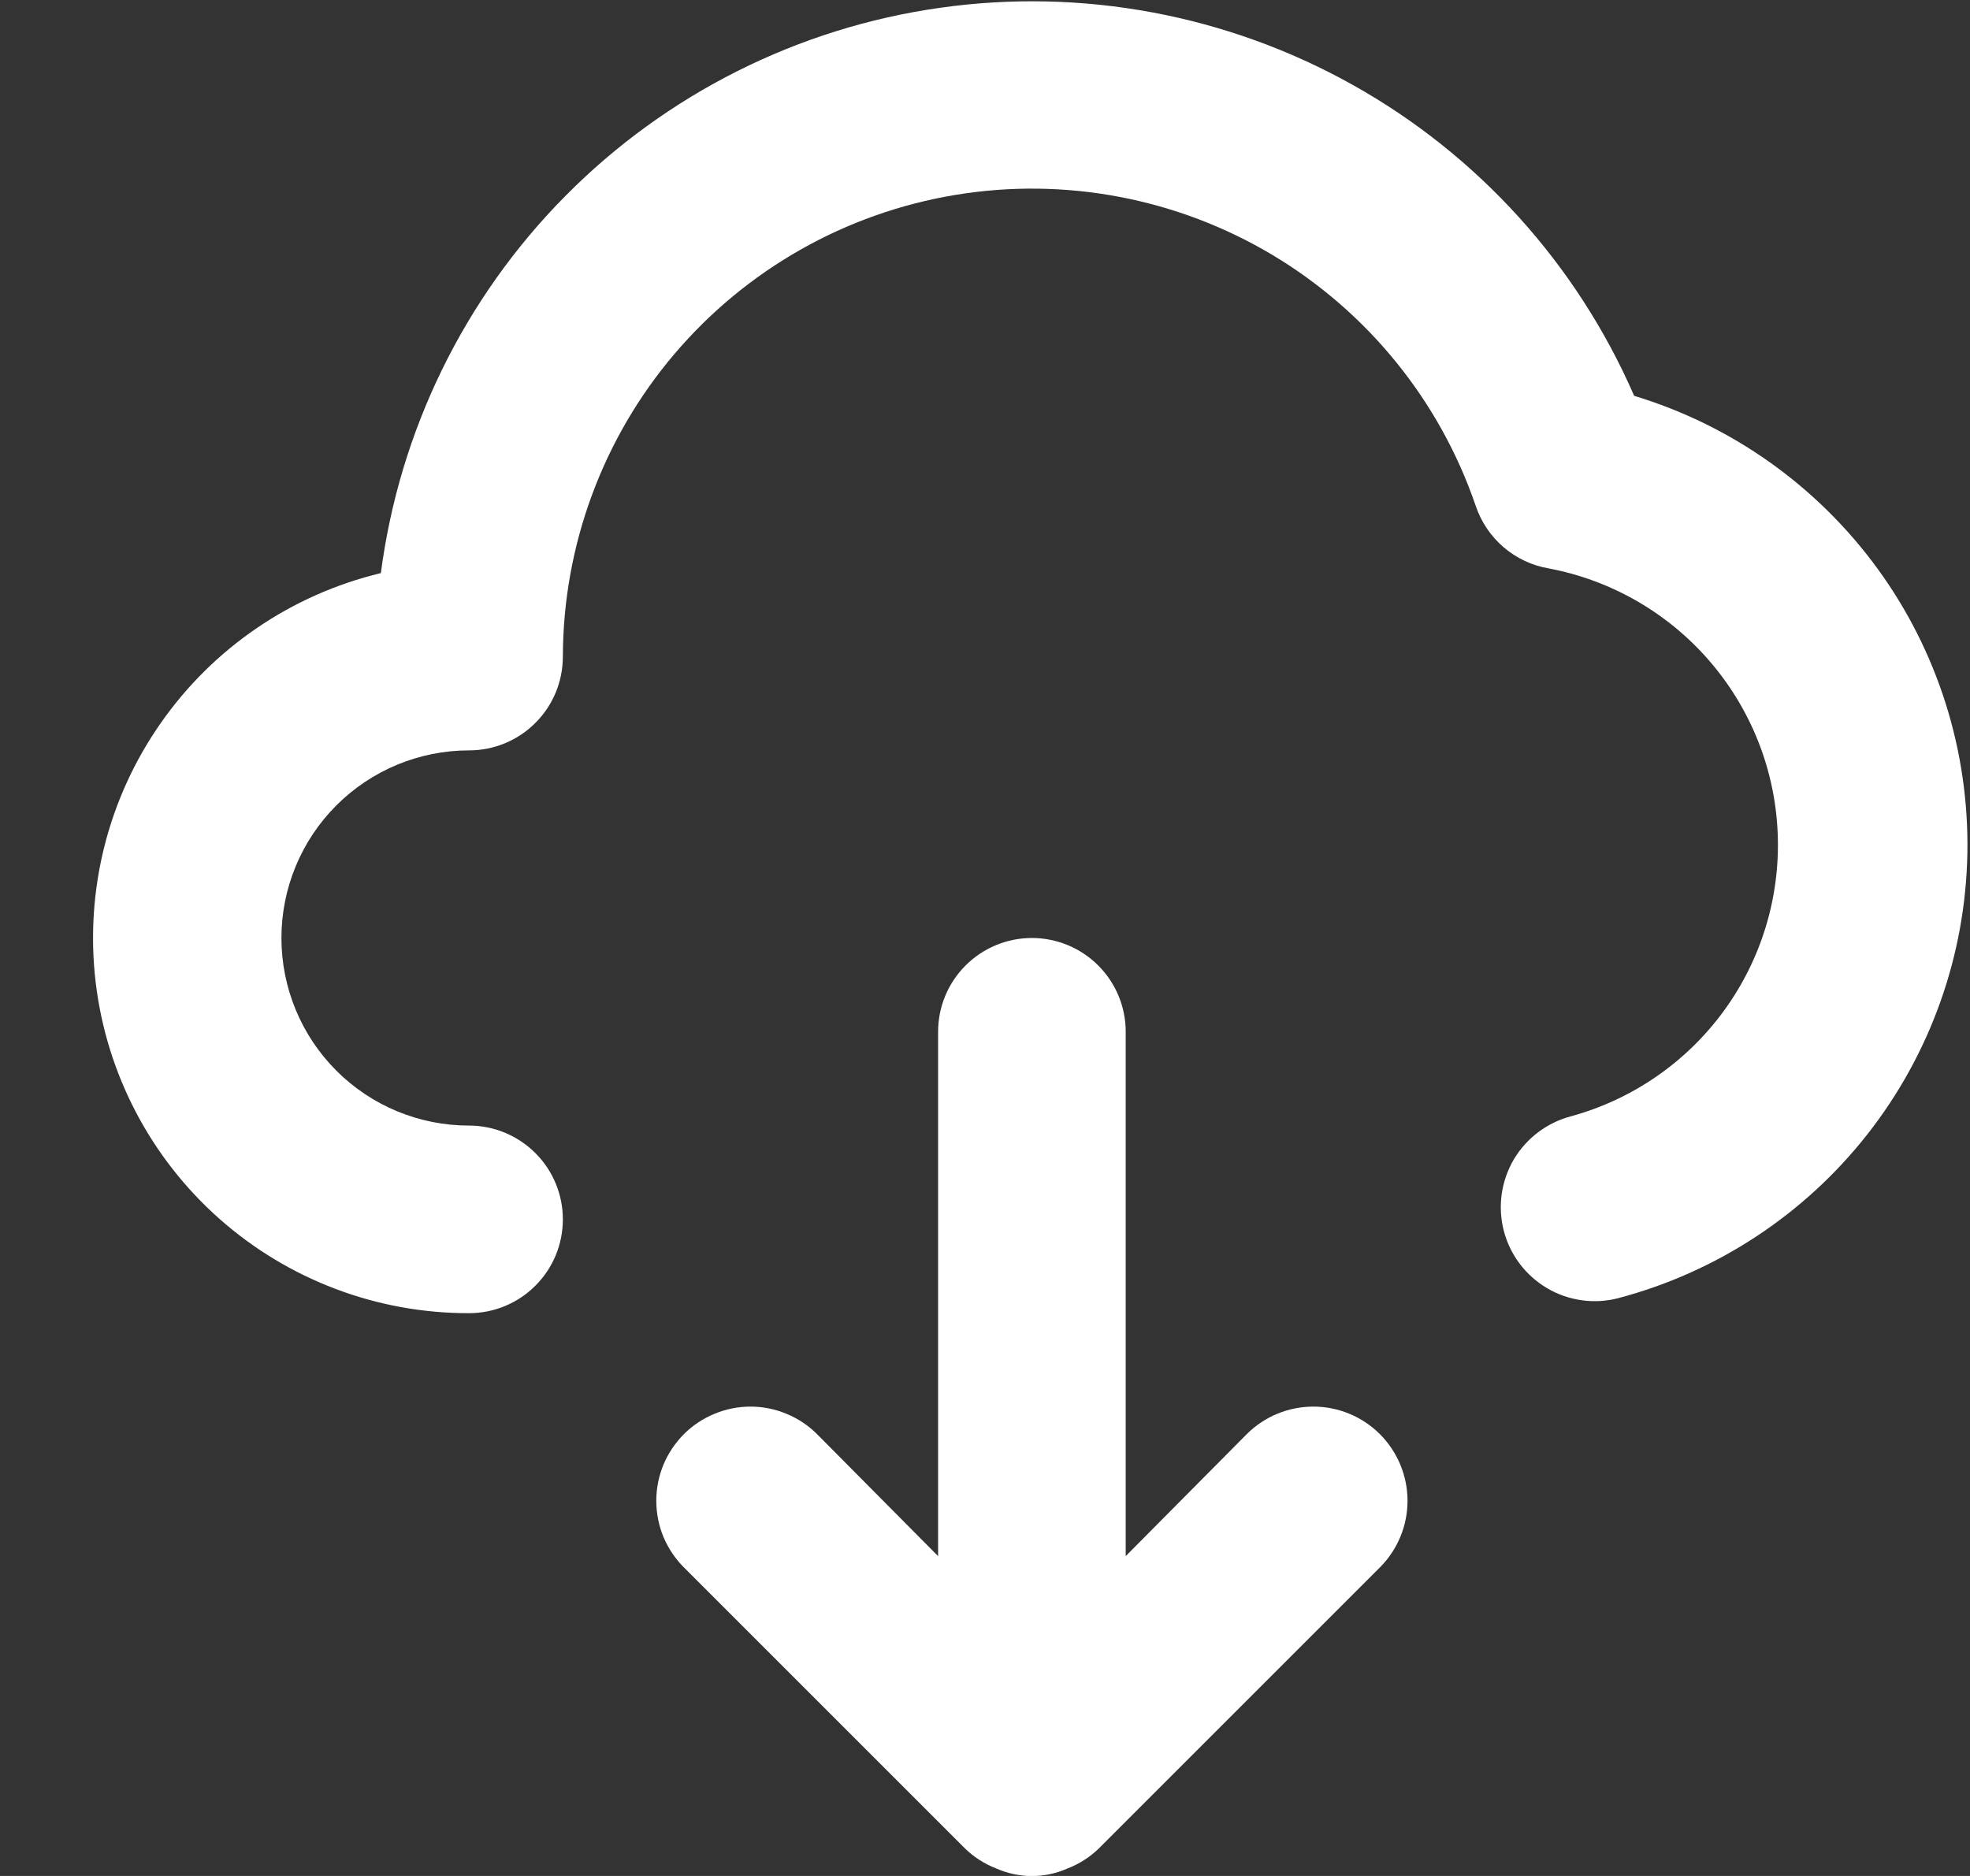 <svg width="21" height="20" viewBox="0 0 21 20" fill="none" xmlns="http://www.w3.org/2000/svg">
<rect x="0" y="0" width="21" height="20" fill="#333333" stroke="none"/>
<path d="M13.29 15.29L12 16.59V11C12 10.735 11.895 10.481 11.707 10.293C11.52 10.106 11.265 10 11 10C10.735 10 10.48 10.106 10.293 10.293C10.105 10.481 10 10.735 10 11V16.59L8.71 15.29C8.617 15.197 8.506 15.123 8.384 15.073C8.262 15.022 8.132 14.996 8 14.996C7.868 14.996 7.738 15.022 7.616 15.073C7.494 15.123 7.383 15.197 7.29 15.29C7.197 15.384 7.123 15.494 7.072 15.616C7.022 15.738 6.996 15.868 6.996 16C6.996 16.132 7.022 16.263 7.072 16.385C7.123 16.506 7.197 16.617 7.29 16.71L10.29 19.71C10.385 19.801 10.497 19.873 10.62 19.92C10.74 19.973 10.869 20.001 11 20.001C11.131 20.001 11.26 19.973 11.38 19.92C11.503 19.873 11.615 19.801 11.71 19.71L14.71 16.71C14.898 16.522 15.004 16.267 15.004 16C15.004 15.734 14.898 15.479 14.71 15.29C14.522 15.102 14.266 14.996 14 14.996C13.734 14.996 13.478 15.102 13.29 15.29ZM17.42 4.22C16.809 2.816 15.755 1.651 14.418 0.904C13.082 0.157 11.537 -0.132 10.021 0.083C8.505 0.297 7.101 1.003 6.024 2.092C4.948 3.18 4.258 4.592 4.06 6.11C3.107 6.339 2.27 6.909 1.71 7.714C1.149 8.518 0.904 9.5 1.02 10.474C1.136 11.447 1.605 12.344 2.339 12.994C3.073 13.644 4.02 14.002 5 14C5.265 14 5.52 13.895 5.707 13.707C5.895 13.52 6 13.266 6 13C6 12.735 5.895 12.481 5.707 12.293C5.52 12.106 5.265 12 5 12C4.47 12 3.961 11.79 3.586 11.415C3.211 11.04 3 10.531 3 10C3 9.47 3.211 8.961 3.586 8.586C3.961 8.211 4.47 8 5 8C5.265 8 5.52 7.895 5.707 7.707C5.895 7.52 6 7.266 6 7C6.003 5.818 6.424 4.674 7.19 3.773C7.956 2.872 9.017 2.271 10.184 2.078C11.351 1.885 12.548 2.112 13.564 2.718C14.579 3.325 15.347 4.272 15.73 5.39C15.787 5.562 15.89 5.715 16.027 5.833C16.165 5.951 16.331 6.03 16.51 6.06C17.176 6.186 17.78 6.534 18.223 7.047C18.666 7.56 18.923 8.208 18.95 8.885C18.978 9.562 18.776 10.229 18.376 10.777C17.977 11.324 17.404 11.72 16.75 11.9C16.623 11.933 16.503 11.991 16.398 12.07C16.293 12.149 16.204 12.248 16.137 12.361C16.07 12.475 16.027 12.6 16.008 12.73C15.99 12.86 15.997 12.993 16.03 13.12C16.063 13.248 16.12 13.367 16.2 13.473C16.279 13.578 16.378 13.666 16.491 13.733C16.604 13.8 16.73 13.844 16.86 13.862C16.99 13.881 17.123 13.873 17.25 13.84C18.302 13.562 19.235 12.948 19.907 12.092C20.579 11.235 20.953 10.183 20.972 9.095C20.991 8.006 20.655 6.941 20.014 6.062C19.372 5.182 18.462 4.535 17.42 4.22Z" fill="white"/>
</svg>
